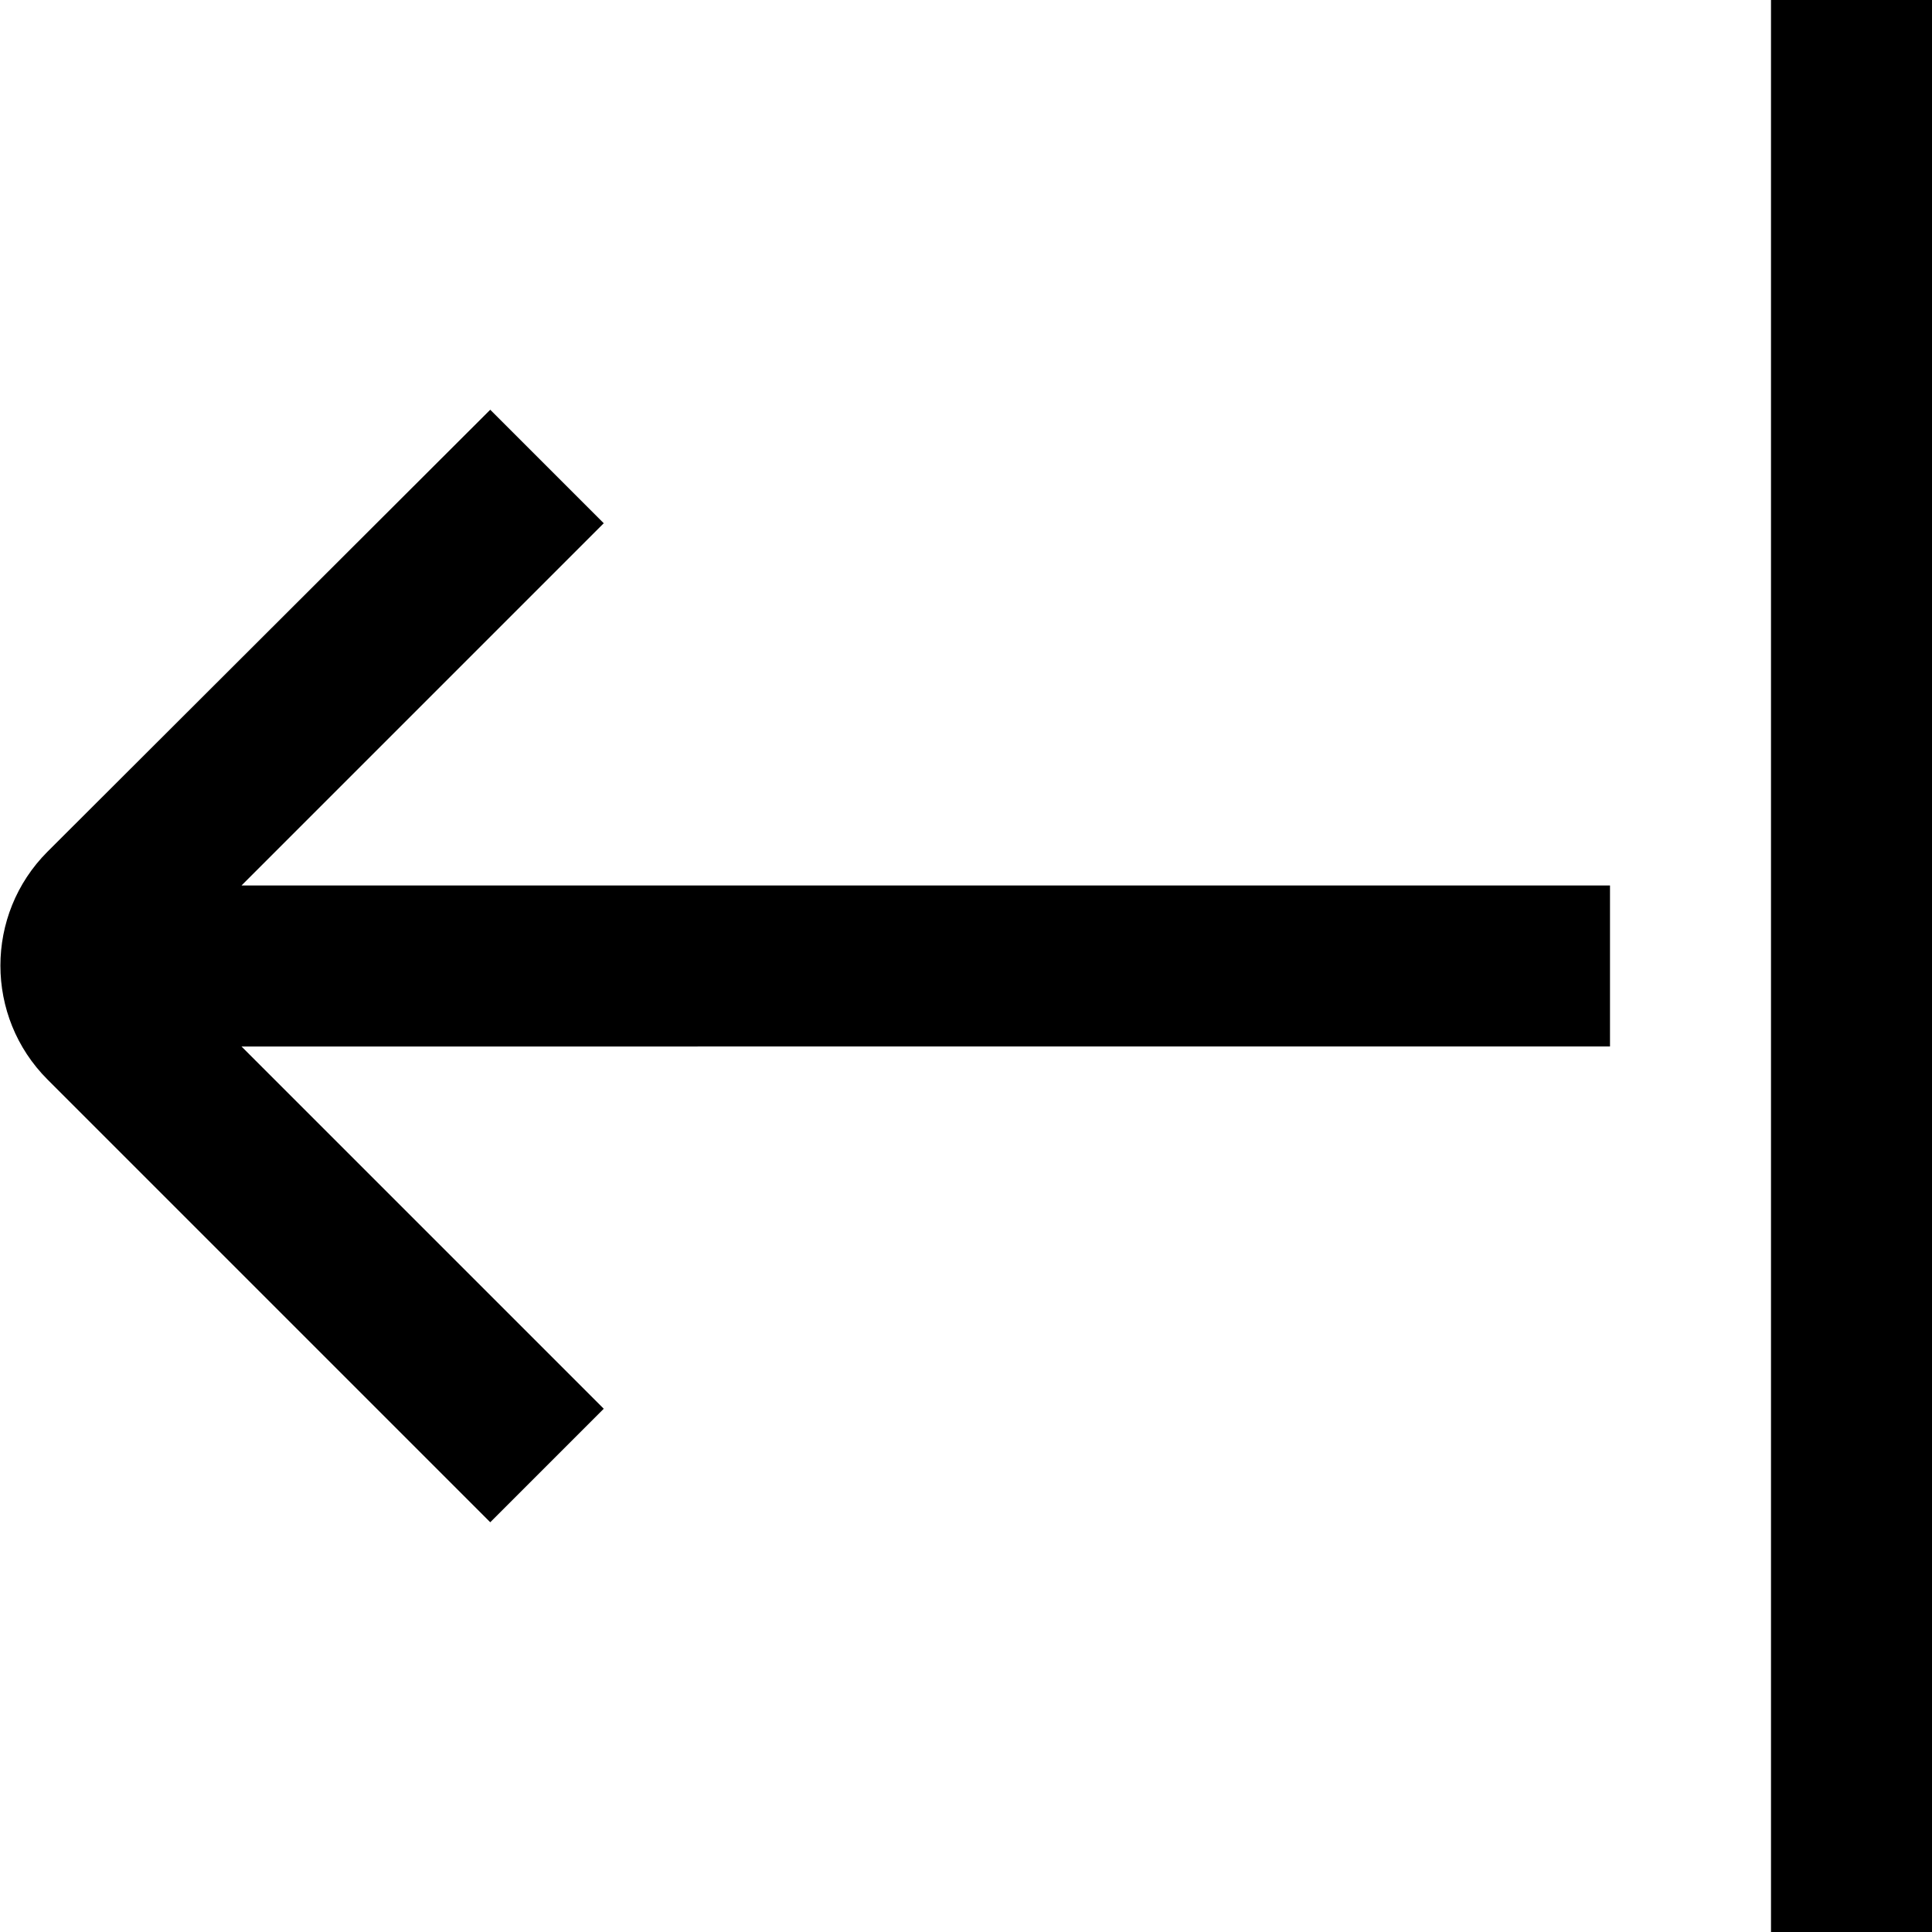 <?xml version="1.0" encoding="UTF-8"?>
<svg xmlns="http://www.w3.org/2000/svg" id="Layer_1" data-name="Layer 1" viewBox="0 0 24 24" width="100%" height="100%"><path d="M3,11H20v2H3l4.5,4.5-1.41,1.41L.59,13.41c-.78-.78-.78-2.05,0-2.83L6.09,5.09l1.41,1.41L3,11ZM22,0V24h2V0h-2Z"/></svg>
